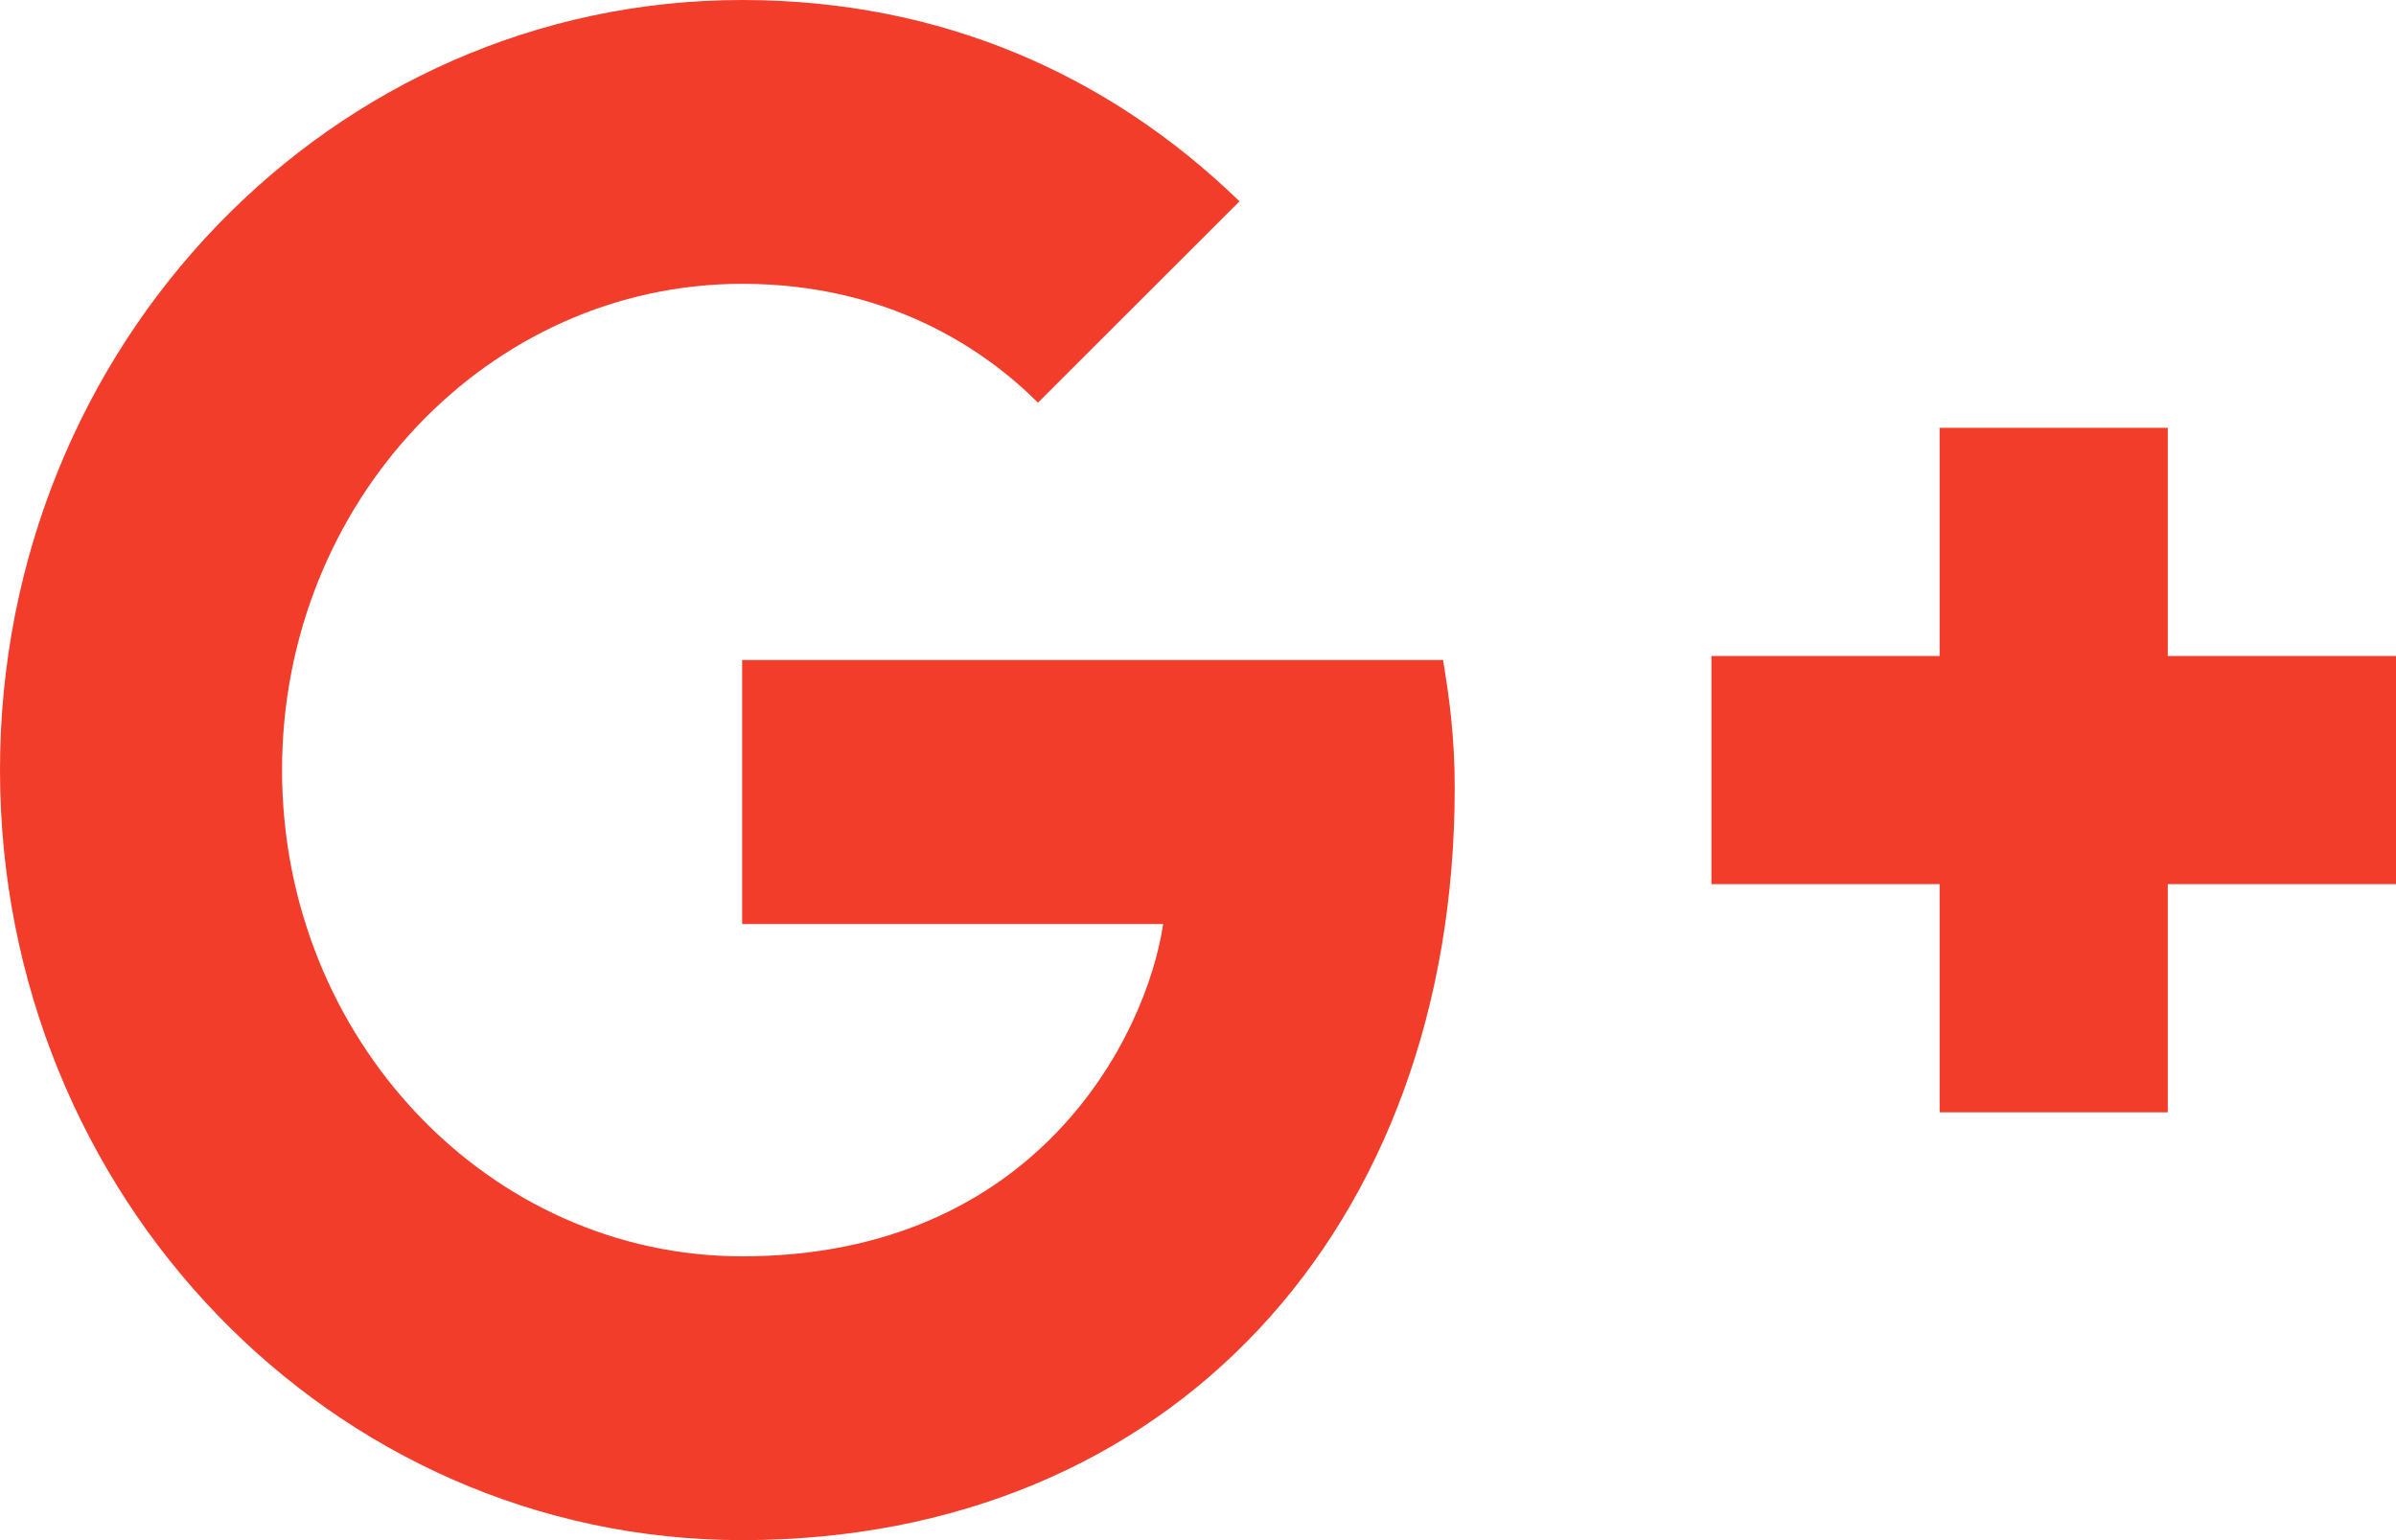 <?xml version="1.0" encoding="UTF-8"?>
<svg width="28px" height="18px" viewBox="0 0 28 18" version="1.1" xmlns="http://www.w3.org/2000/svg" xmlns:xlink="http://www.w3.org/1999/xlink">
    <!-- Generator: Sketch 48.2 (47327) - http://www.bohemiancoding.com/sketch -->
    <title>Google +</title>
    <desc>Created with Sketch.</desc>
    <defs></defs>
    <g id="footer" stroke="none" stroke-width="1" fill="none" fill-rule="evenodd" transform="translate(-1537, -223)">
        <g fill="#F23D2B" id="bottom">
            <g transform="translate(260, 221)">
                <g id="Google-+" transform="translate(1277, 2)">
                    <path d="M8.673,7.714 L8.673,10.8 L13.593,10.8 C13.394,12.124 12.106,14.683 8.673,14.683 C5.712,14.683 3.296,12.137 3.296,9 C3.296,5.863 5.712,3.317 8.673,3.317 C10.359,3.317 11.486,4.063 12.13,4.706 L14.485,2.353 C12.973,0.887 11.015,0 8.673,0 C3.878,0 0,4.024 0,9 C0,13.976 3.878,18 8.673,18 C13.679,18 17,14.349 17,9.206 C17,8.614 16.938,8.164 16.864,7.714 L8.673,7.714 L8.673,7.714 Z" id="Shape"></path>
                    <polyline id="Shape-Copy" points="28 7.667 25.333 7.667 25.333 5 22.667 5 22.667 7.667 20 7.667 20 10.333 22.667 10.333 22.667 13 25.333 13 25.333 10.333 28 10.333"></polyline>
                </g>
            </g>
        </g>
    </g>
</svg>